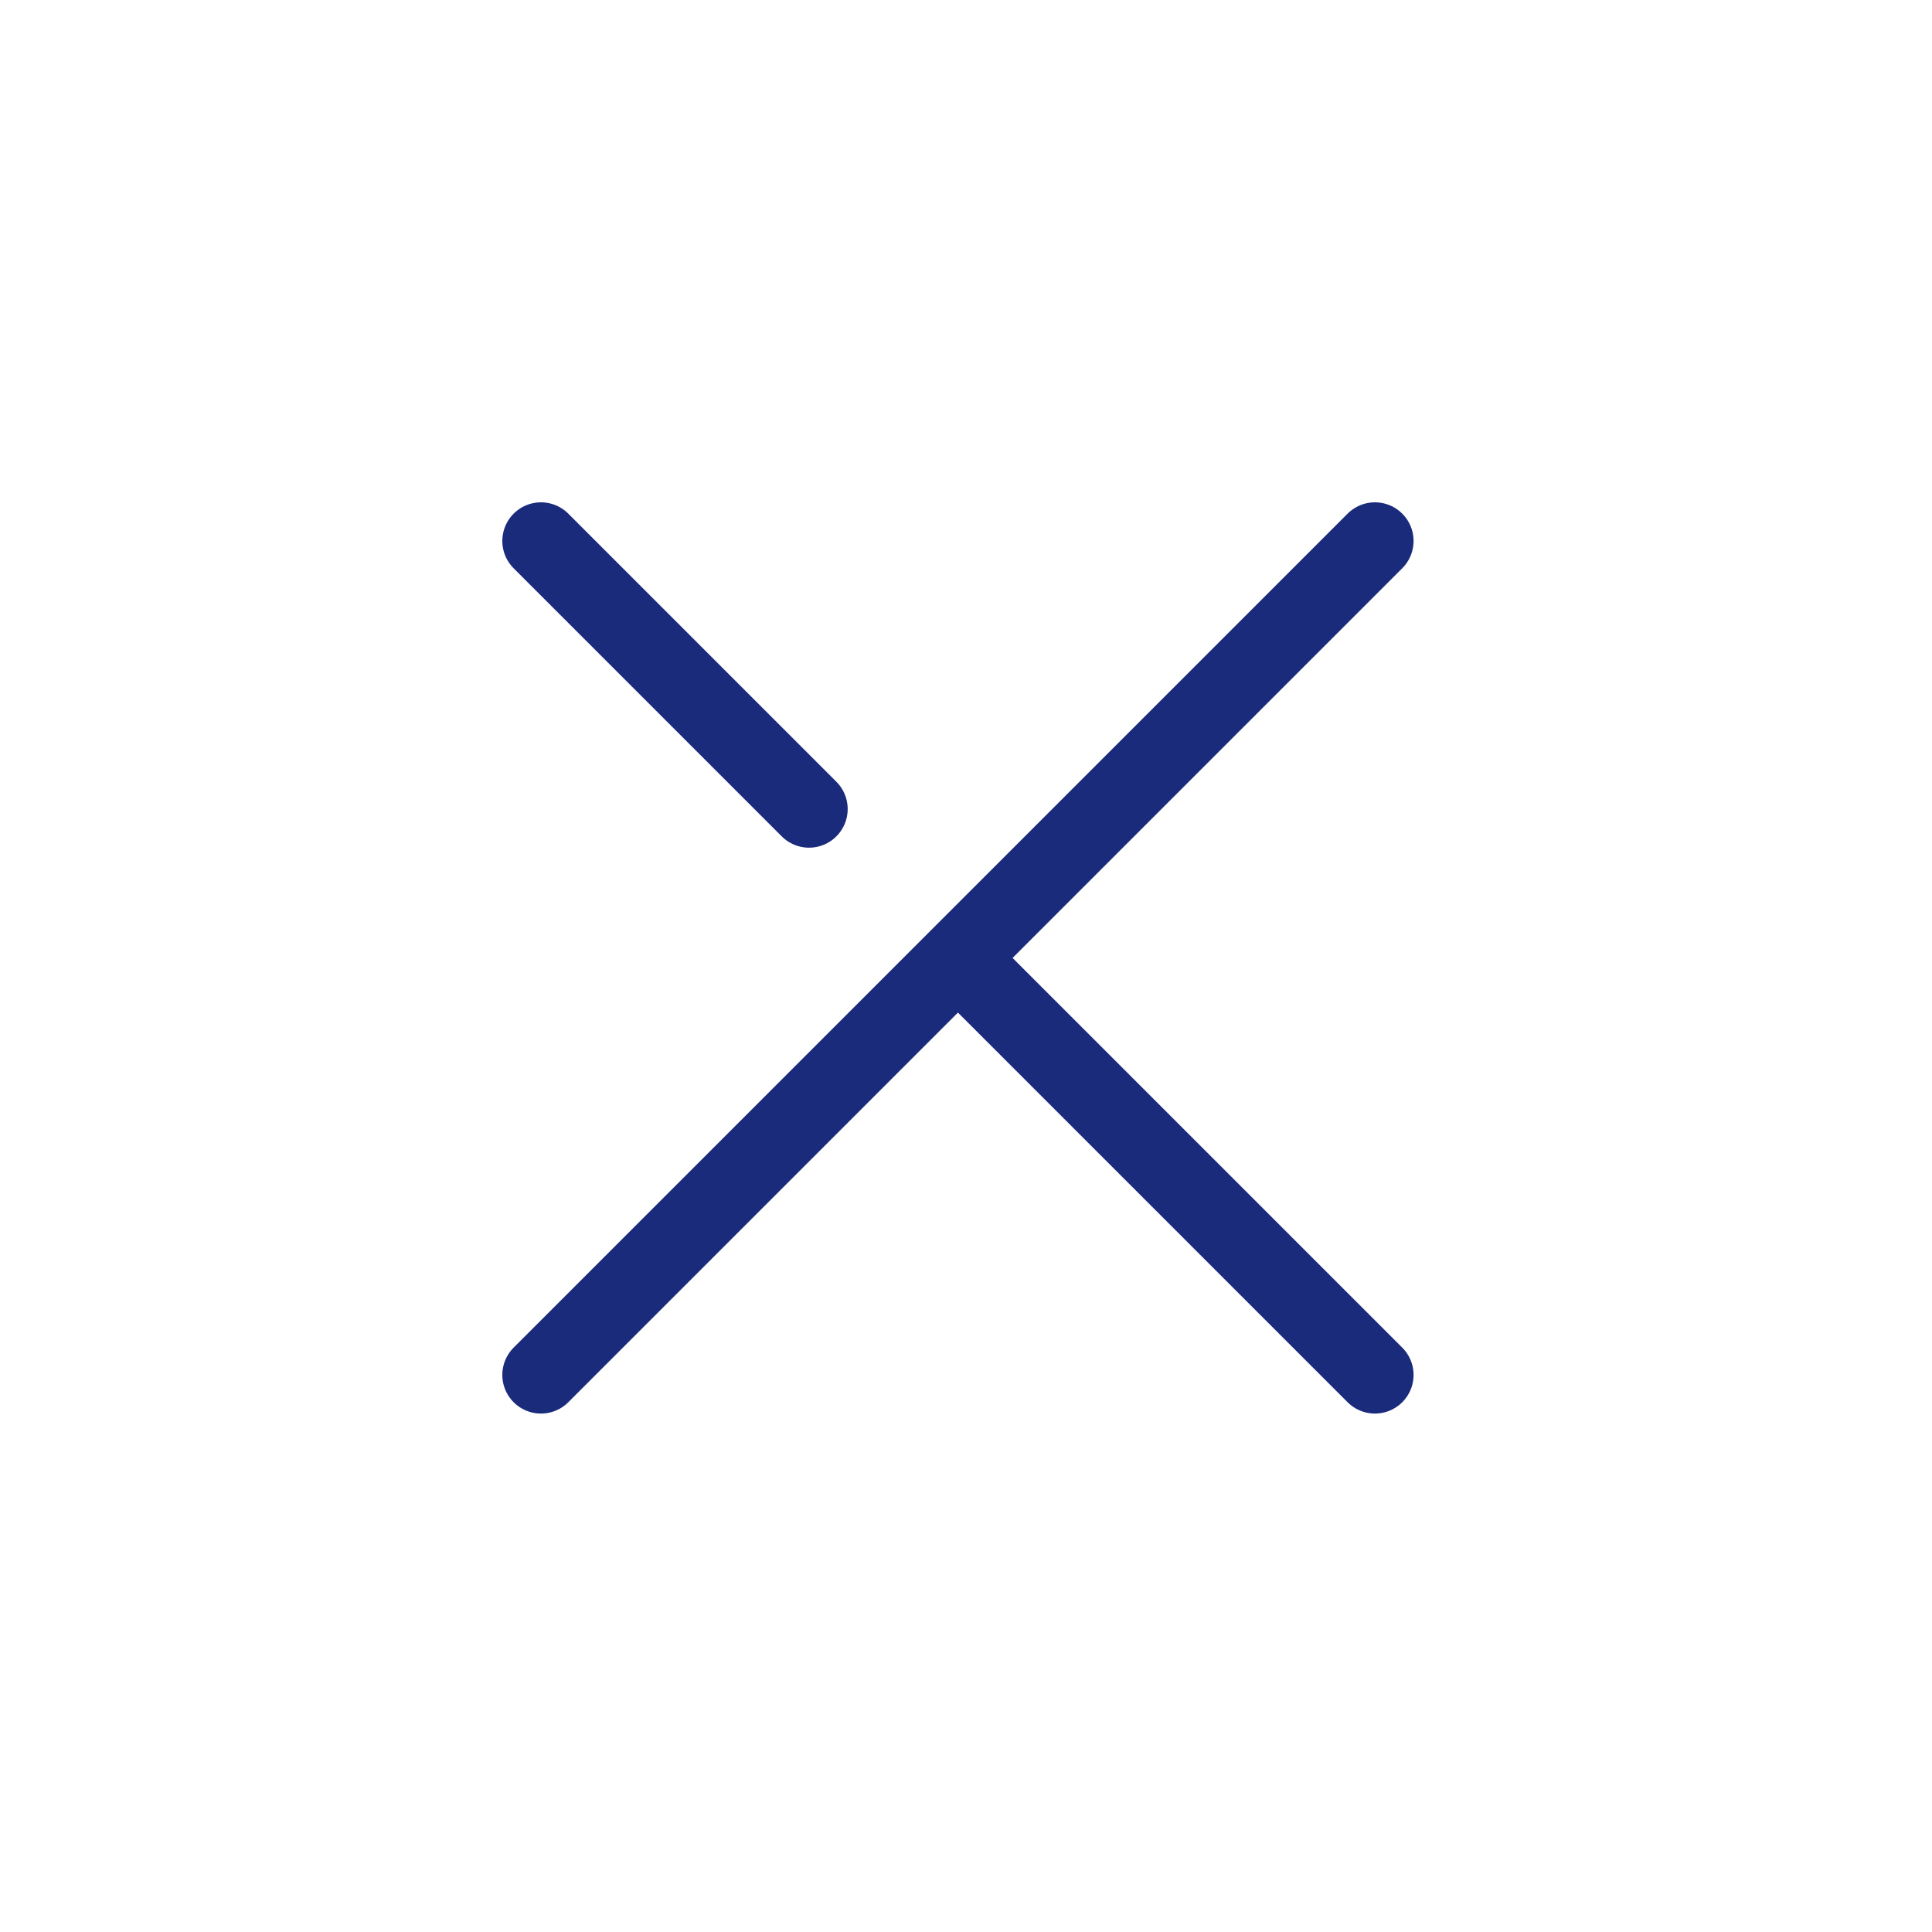 <svg width="50" height="50" viewBox="0 0 50 50" fill="none" xmlns="http://www.w3.org/2000/svg">
<path d="M35.583 14L14 35.583M14 14L20.938 20.938M35.583 35.583L24.792 24.792" stroke="#1B2B7C" stroke-width="2" stroke-linecap="round" stroke-linejoin="round"/>
</svg>
